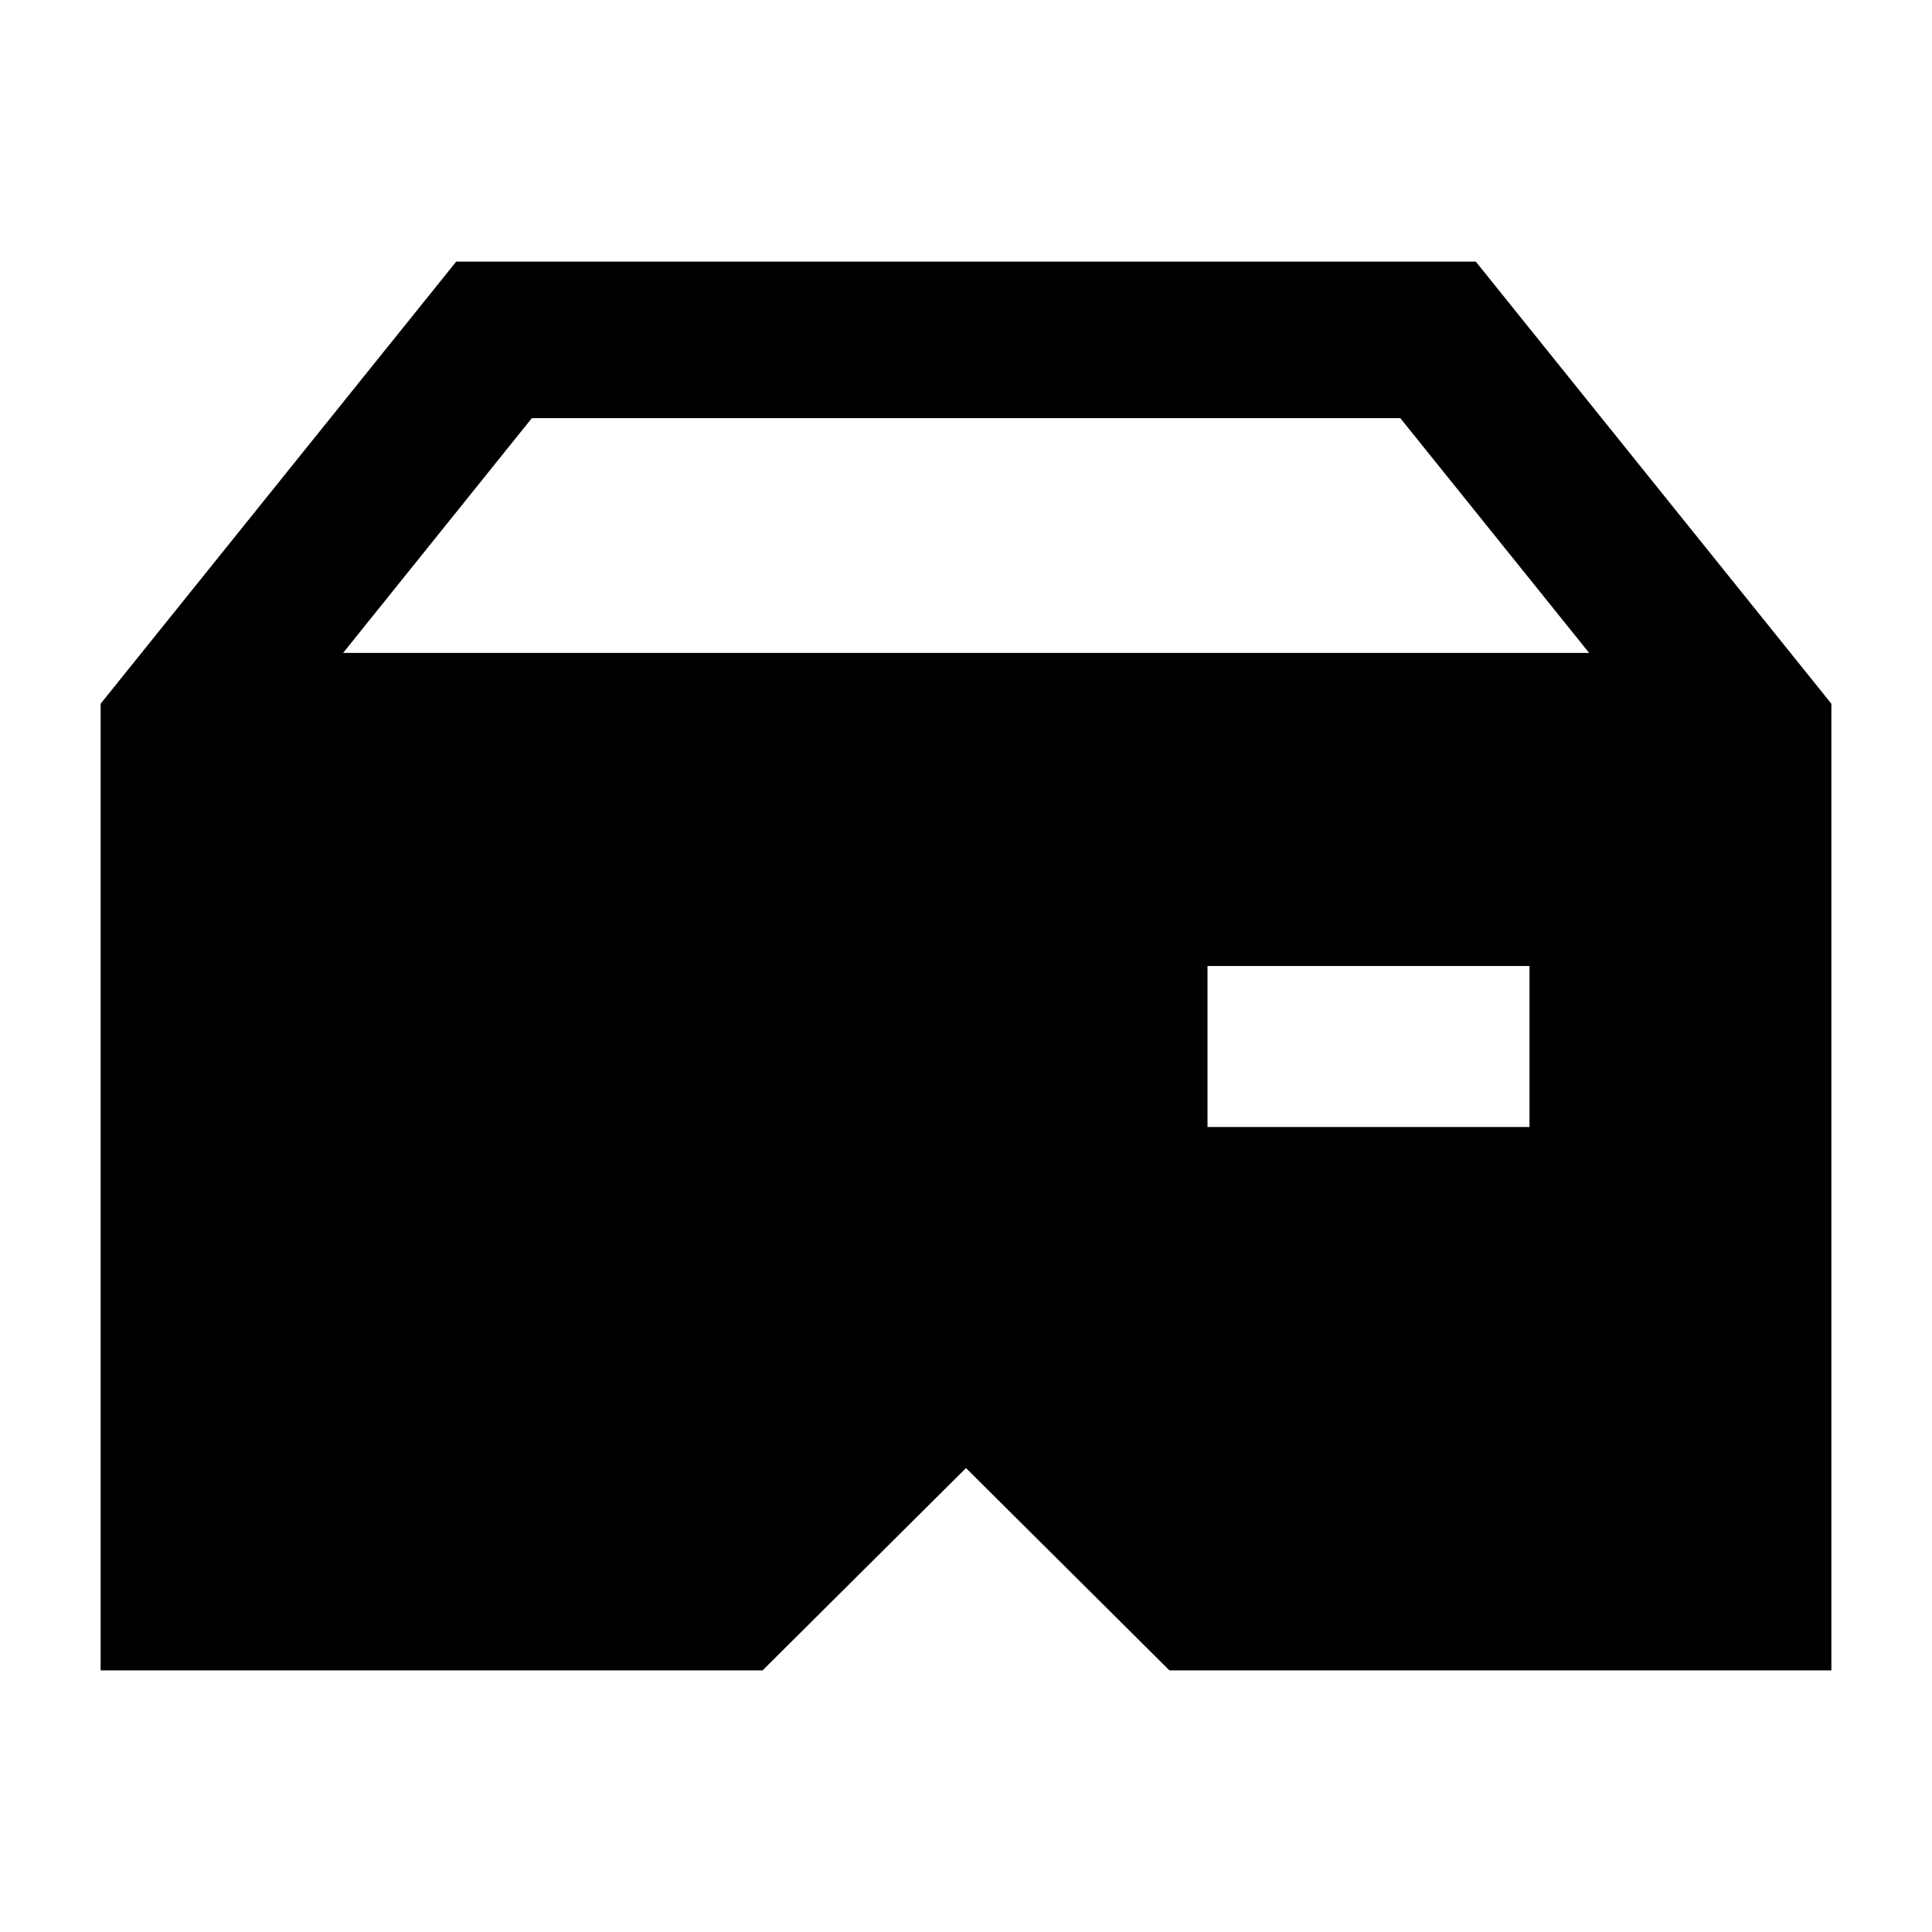 <svg width="24" height="24" viewBox="0 0 24 24" xmlns="http://www.w3.org/2000/svg">
    <path fill-rule="evenodd" clip-rule="evenodd" d="M5.667 3.25H18.333L22.75 8.742V20.75H14.527L12 18.237L9.473 20.75H1.25V8.742L5.667 3.25ZM6.607 5.194L4.262 8.111H19.741L17.395 5.194H6.607ZM15 14H19V12H15V14Z"/>
</svg>
